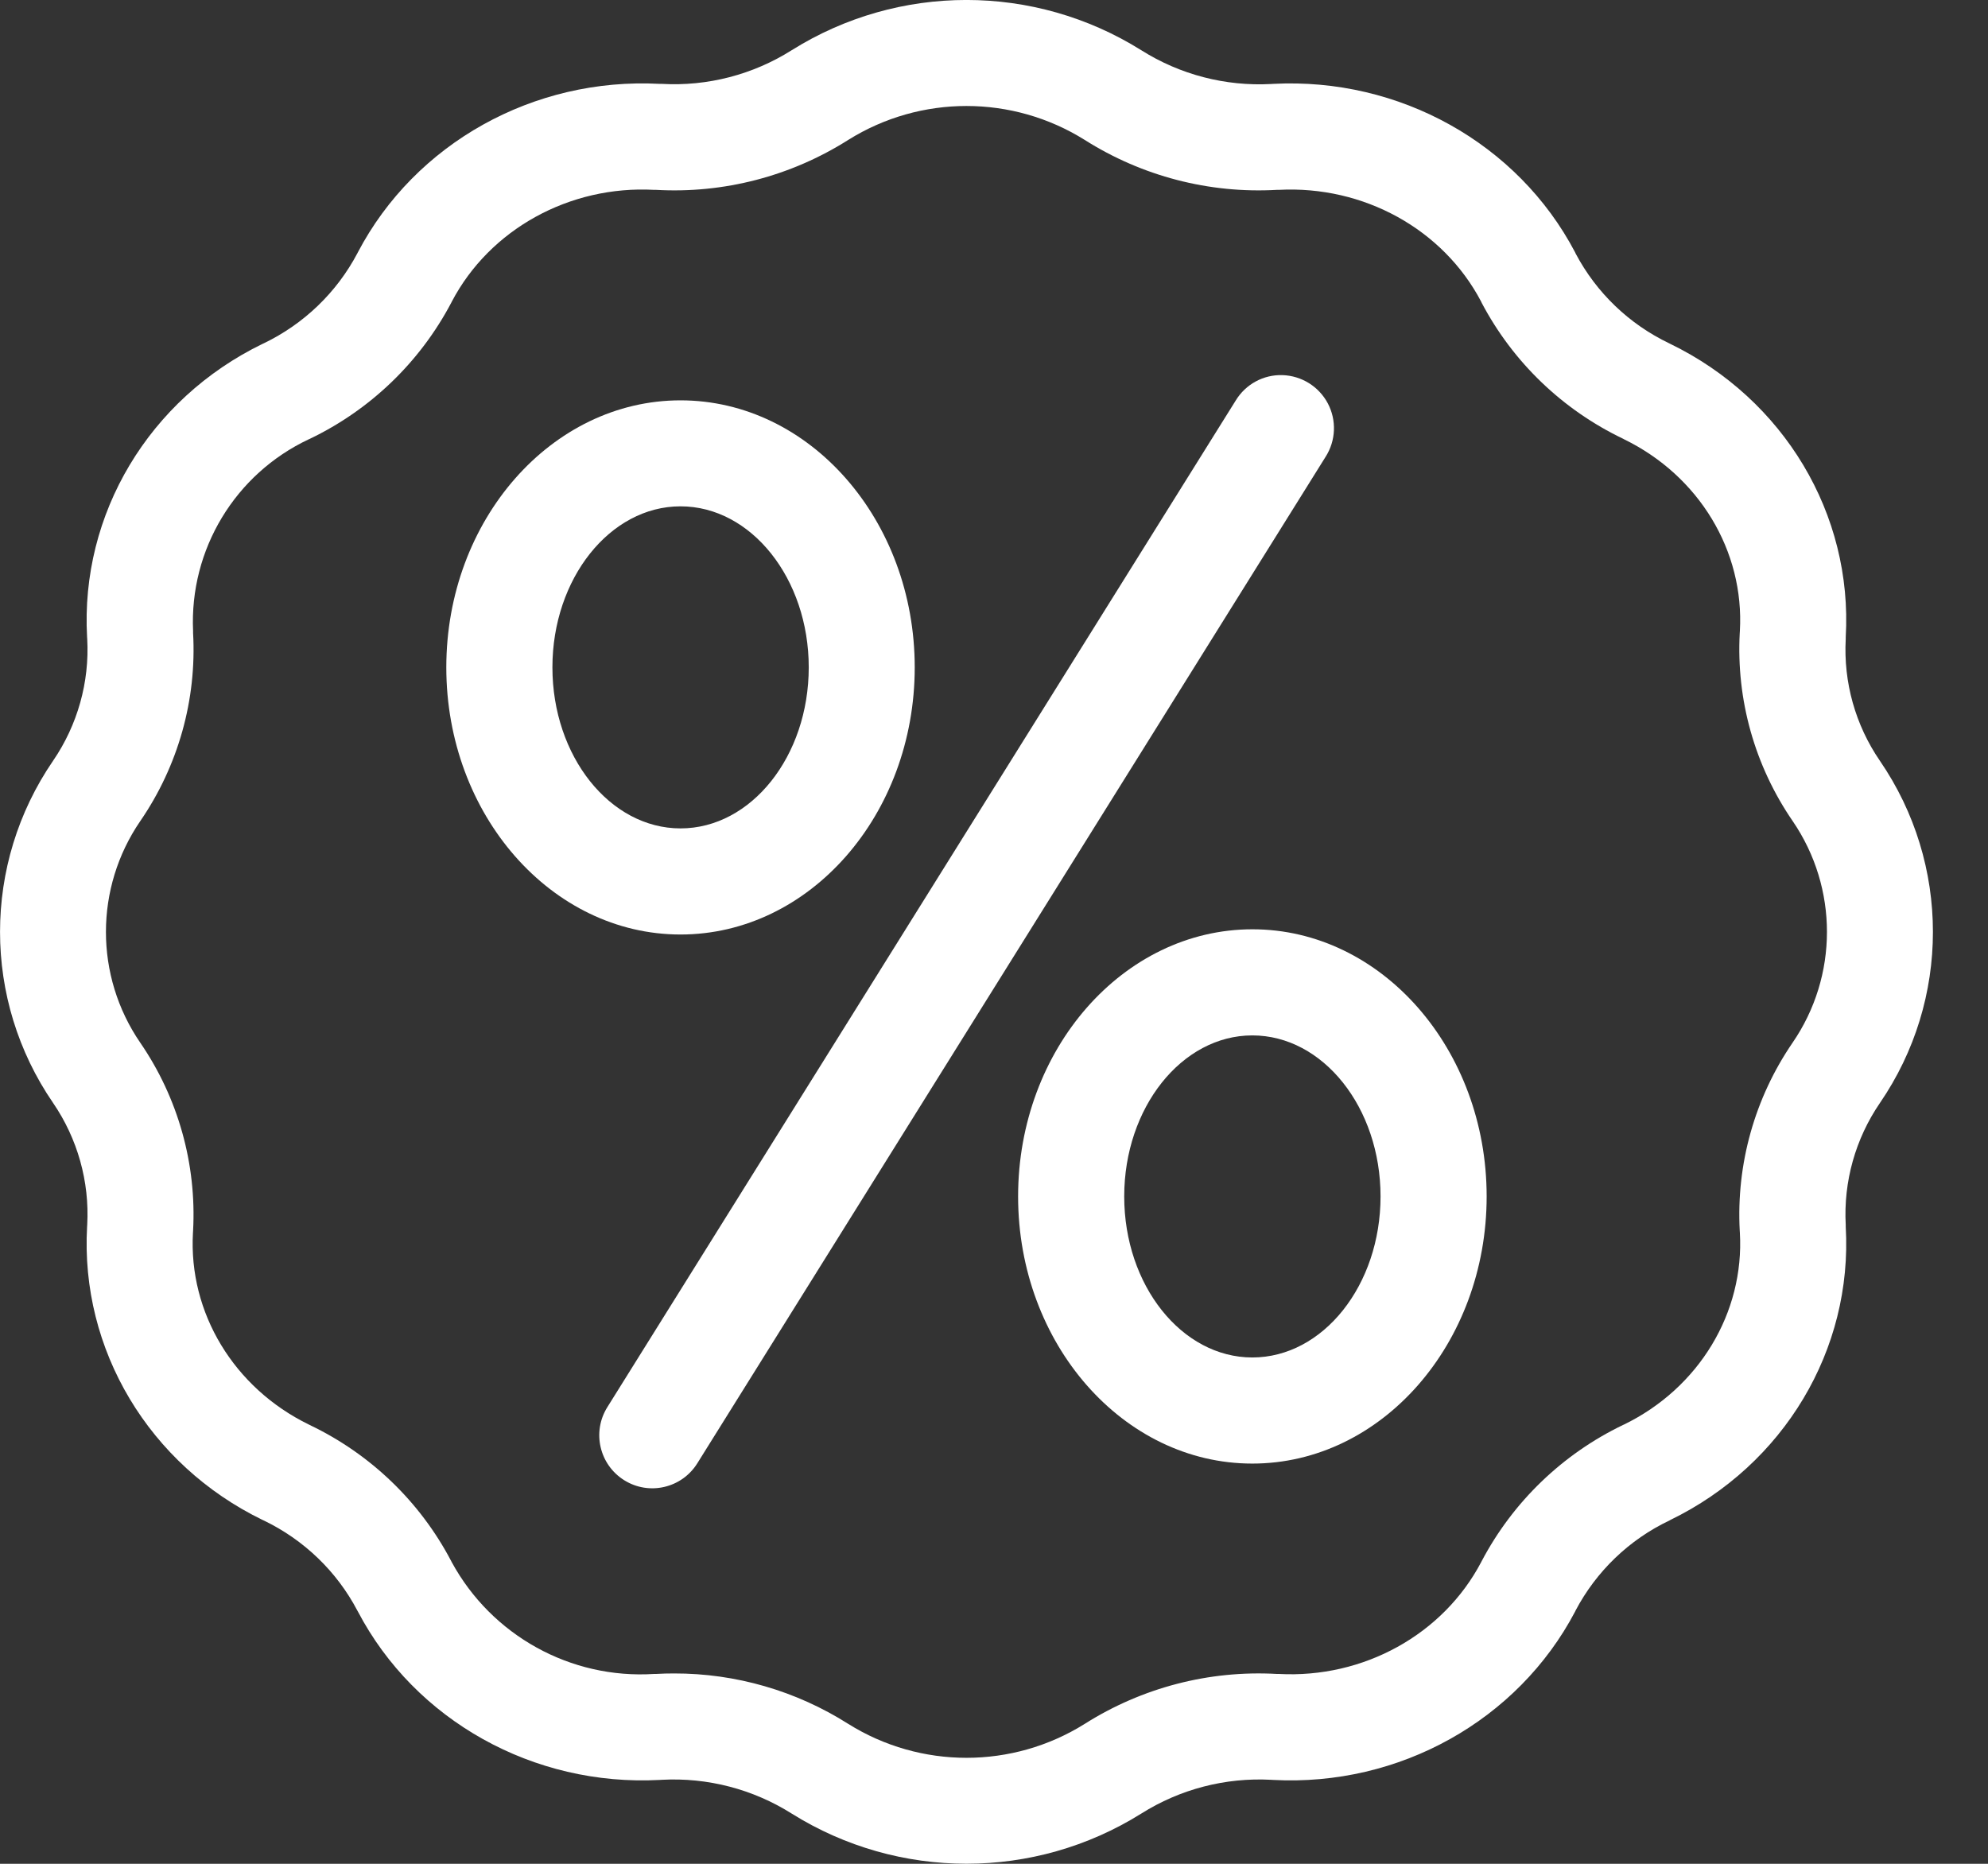 <svg width="16" height="15" viewBox="0 0 16 15" fill="none" xmlns="http://www.w3.org/2000/svg">
<rect x="0" y="0" width="16" height="15" fill="#333333" stroke="none"/>
<path d="M0.702 9.857L0.701 9.872C0.645 10.861 1.199 11.789 2.114 12.233L2.123 12.237C2.445 12.392 2.71 12.646 2.876 12.962L2.88 12.969C3.341 13.847 4.294 14.379 5.31 14.325L5.326 14.324C5.694 14.304 6.06 14.399 6.372 14.596C7.232 15.134 8.325 15.134 9.185 14.596C9.497 14.399 9.863 14.304 10.231 14.324L10.247 14.325C11.261 14.379 12.216 13.847 12.678 12.968L12.68 12.963C12.847 12.646 13.112 12.391 13.436 12.237L13.443 12.233C14.358 11.788 14.912 10.861 14.855 9.872L14.855 9.858C14.836 9.51 14.933 9.165 15.13 8.877C15.699 8.047 15.699 6.953 15.13 6.123C14.933 5.836 14.836 5.491 14.855 5.143L14.855 5.128C14.912 4.138 14.358 3.212 13.442 2.767L13.434 2.763C13.112 2.609 12.848 2.356 12.681 2.04L12.677 2.031C12.216 1.153 11.261 0.622 10.247 0.675L10.231 0.676C9.863 0.696 9.497 0.601 9.185 0.404H9.185C8.324 -0.135 7.232 -0.135 6.372 0.404C6.06 0.601 5.694 0.696 5.326 0.675L5.31 0.675C4.295 0.621 3.341 1.153 2.88 2.031L2.877 2.037C2.71 2.354 2.445 2.608 2.123 2.763L2.114 2.767C1.199 3.211 0.645 4.138 0.701 5.128L0.702 5.142C0.721 5.49 0.624 5.835 0.427 6.123C-0.142 6.953 -0.142 8.047 0.427 8.876C0.624 9.164 0.721 9.509 0.702 9.857ZM1.129 6.608C1.434 6.164 1.584 5.631 1.554 5.094L1.554 5.079C1.524 4.423 1.892 3.814 2.486 3.535L2.493 3.532C2.981 3.298 3.38 2.914 3.632 2.436L3.636 2.428C3.942 1.845 4.584 1.491 5.265 1.528L5.28 1.528C5.825 1.559 6.366 1.418 6.827 1.126C7.409 0.762 8.148 0.762 8.73 1.126C9.191 1.418 9.732 1.559 10.277 1.528L10.292 1.528C10.976 1.492 11.614 1.845 11.92 2.426L11.925 2.437C12.177 2.915 12.576 3.298 13.063 3.531L13.07 3.535C13.674 3.829 14.04 4.434 14.003 5.079L14.002 5.094C13.973 5.632 14.123 6.164 14.428 6.608C14.796 7.146 14.796 7.855 14.427 8.392C14.123 8.836 13.973 9.368 14.002 9.906L14.003 9.921C14.04 10.565 13.674 11.171 13.07 11.465L13.063 11.468C12.576 11.702 12.176 12.087 11.924 12.566L11.921 12.572C11.614 13.155 10.974 13.509 10.292 13.472L10.277 13.472C9.732 13.441 9.191 13.582 8.73 13.874C8.148 14.238 7.409 14.238 6.827 13.874C6.408 13.608 5.921 13.467 5.425 13.468C5.376 13.468 5.328 13.469 5.28 13.472L5.265 13.472C4.593 13.515 3.957 13.163 3.635 12.571L3.631 12.563C3.38 12.085 2.981 11.702 2.494 11.469L2.486 11.465C1.883 11.171 1.516 10.565 1.553 9.921L1.554 9.905C1.583 9.368 1.433 8.835 1.129 8.392C0.76 7.854 0.761 7.145 1.129 6.608V6.608Z" fill="white"/>
<path d="M5.024 11.913C5.224 12.038 5.487 11.977 5.612 11.777L10.669 3.676C10.752 3.546 10.758 3.382 10.687 3.247C10.615 3.111 10.476 3.024 10.322 3.019C10.169 3.014 10.025 3.092 9.945 3.224L4.888 11.325C4.763 11.525 4.824 11.788 5.024 11.913Z" fill="white"/>
<path d="M5.477 7.521C6.517 7.521 7.362 6.557 7.362 5.371C7.362 4.186 6.517 3.222 5.477 3.222C4.438 3.222 3.592 4.186 3.592 5.371C3.592 6.557 4.438 7.521 5.477 7.521ZM5.477 4.075C6.046 4.075 6.509 4.657 6.509 5.371C6.509 6.086 6.046 6.667 5.477 6.667C4.909 6.667 4.446 6.086 4.446 5.371C4.446 4.657 4.909 4.075 5.477 4.075Z" fill="white"/>
<path d="M8.194 9.629C8.194 10.815 9.04 11.779 10.079 11.779C11.119 11.779 11.965 10.814 11.965 9.629C11.965 8.444 11.119 7.479 10.08 7.479C9.04 7.479 8.194 8.444 8.194 9.629ZM11.111 9.629C11.111 10.344 10.648 10.925 10.079 10.925C9.511 10.925 9.048 10.344 9.048 9.629C9.048 8.915 9.511 8.333 10.079 8.333C10.648 8.333 11.111 8.914 11.111 9.629Z" fill="white"/>
</svg>
